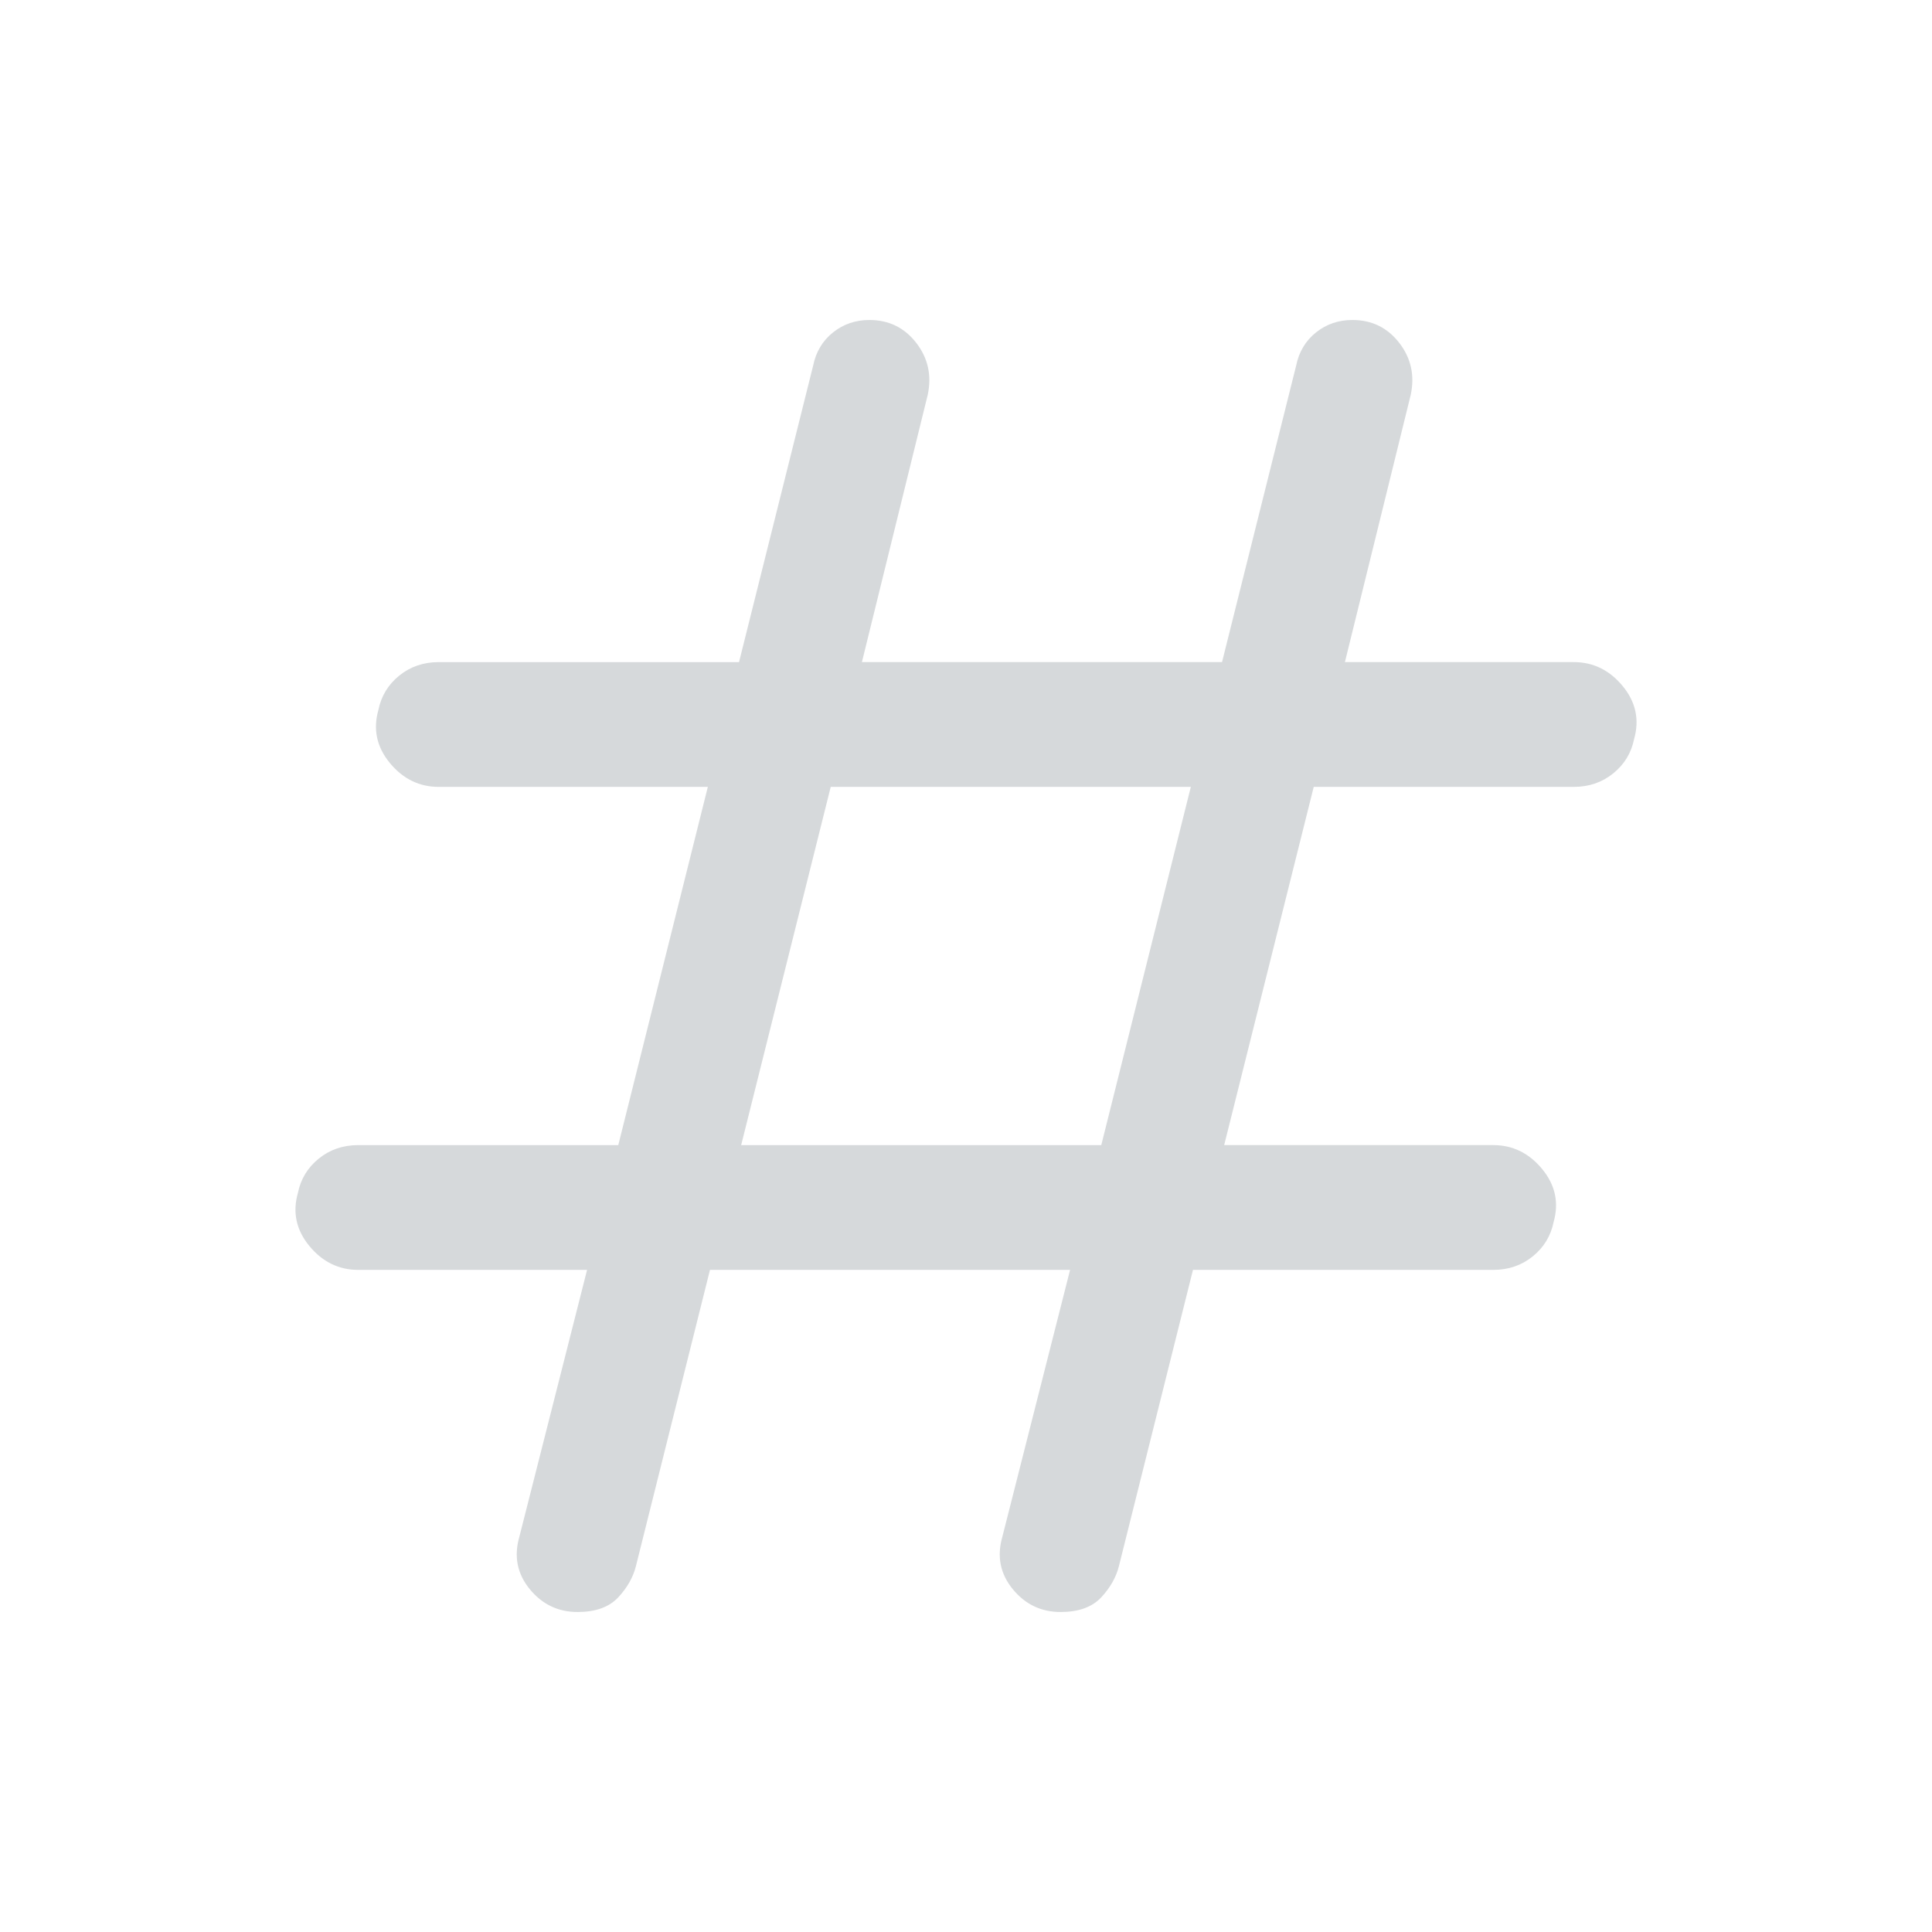<svg xmlns="http://www.w3.org/2000/svg" stroke-width="0.1" stroke="#d6d9db" fill="#d6d9db" height="48" width="48"><path d="M14.35 40q-.7 0-1.15-.55-.45-.55-.25-1.25l1.7-6.7H8.9q-.7 0-1.175-.575-.475-.575-.275-1.275.1-.5.5-.825.4-.325.95-.325h6.5l2.25-9H10.9q-.7 0-1.175-.575-.475-.575-.275-1.275.1-.5.5-.825.4-.325.95-.325h7.5l1.85-7.4q.1-.5.475-.8.375-.3.875-.3.7 0 1.125.55.425.55.275 1.25l-1.65 6.7h9.05l1.85-7.4q.1-.5.475-.8.375-.3.875-.3.7 0 1.125.55.425.55.275 1.25l-1.65 6.7h5.75q.7 0 1.175.575.475.575.275 1.275-.1.5-.5.825-.4.325-.95.325h-6.5l-2.25 9h6.75q.7 0 1.175.575.475.575.275 1.275-.1.5-.5.825-.4.325-.95.325h-7.5l-1.85 7.4q-.1.4-.425.75Q27 40 26.35 40q-.7 0-1.15-.55-.45-.55-.25-1.25l1.7-6.7H17.6l-1.85 7.4q-.1.4-.425.75Q15 40 14.35 40Zm4-11.5h9.05l2.25-9H20.6Z"/></svg>